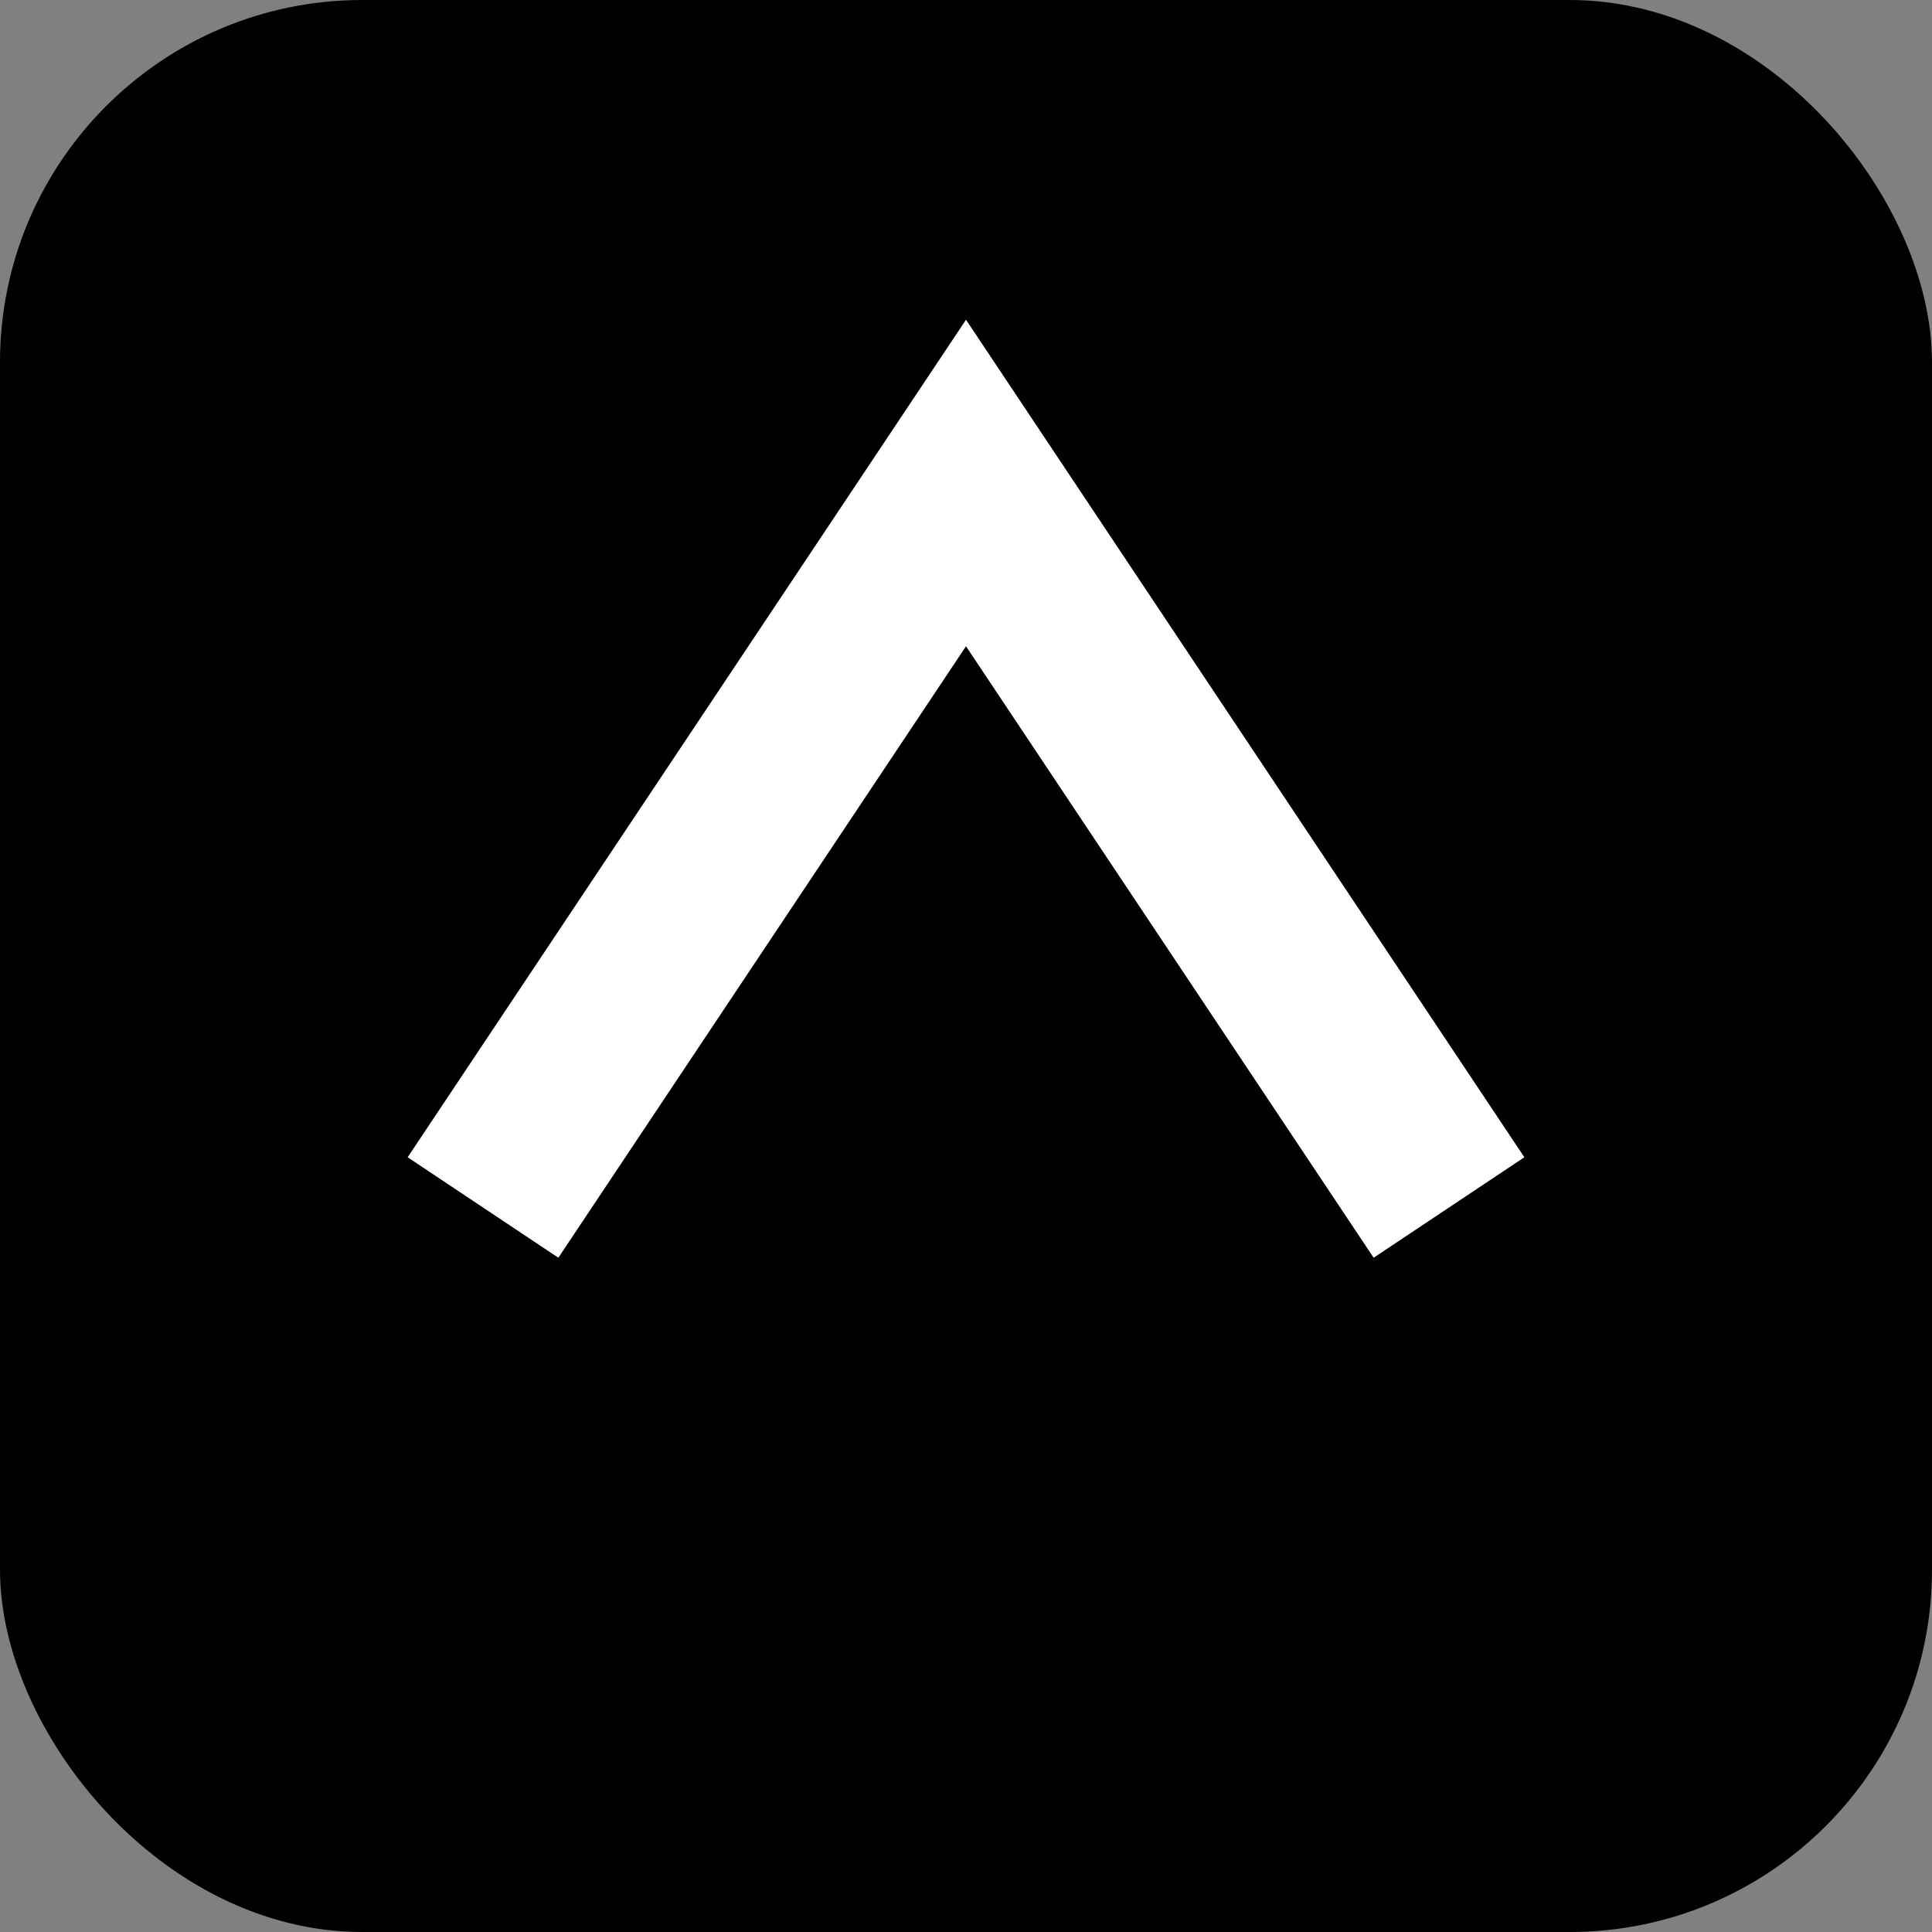 <svg xmlns="http://www.w3.org/2000/svg" viewBox="0 0 64 64"><rect x="0" y="0" width="64" height="64" fill="#808080" stroke="none"/><rect width="64" height="64" rx="12" fill="black"/><path d="M16 40 L32 16 L48 40" stroke="white" stroke-width="6" fill="none"/></svg>